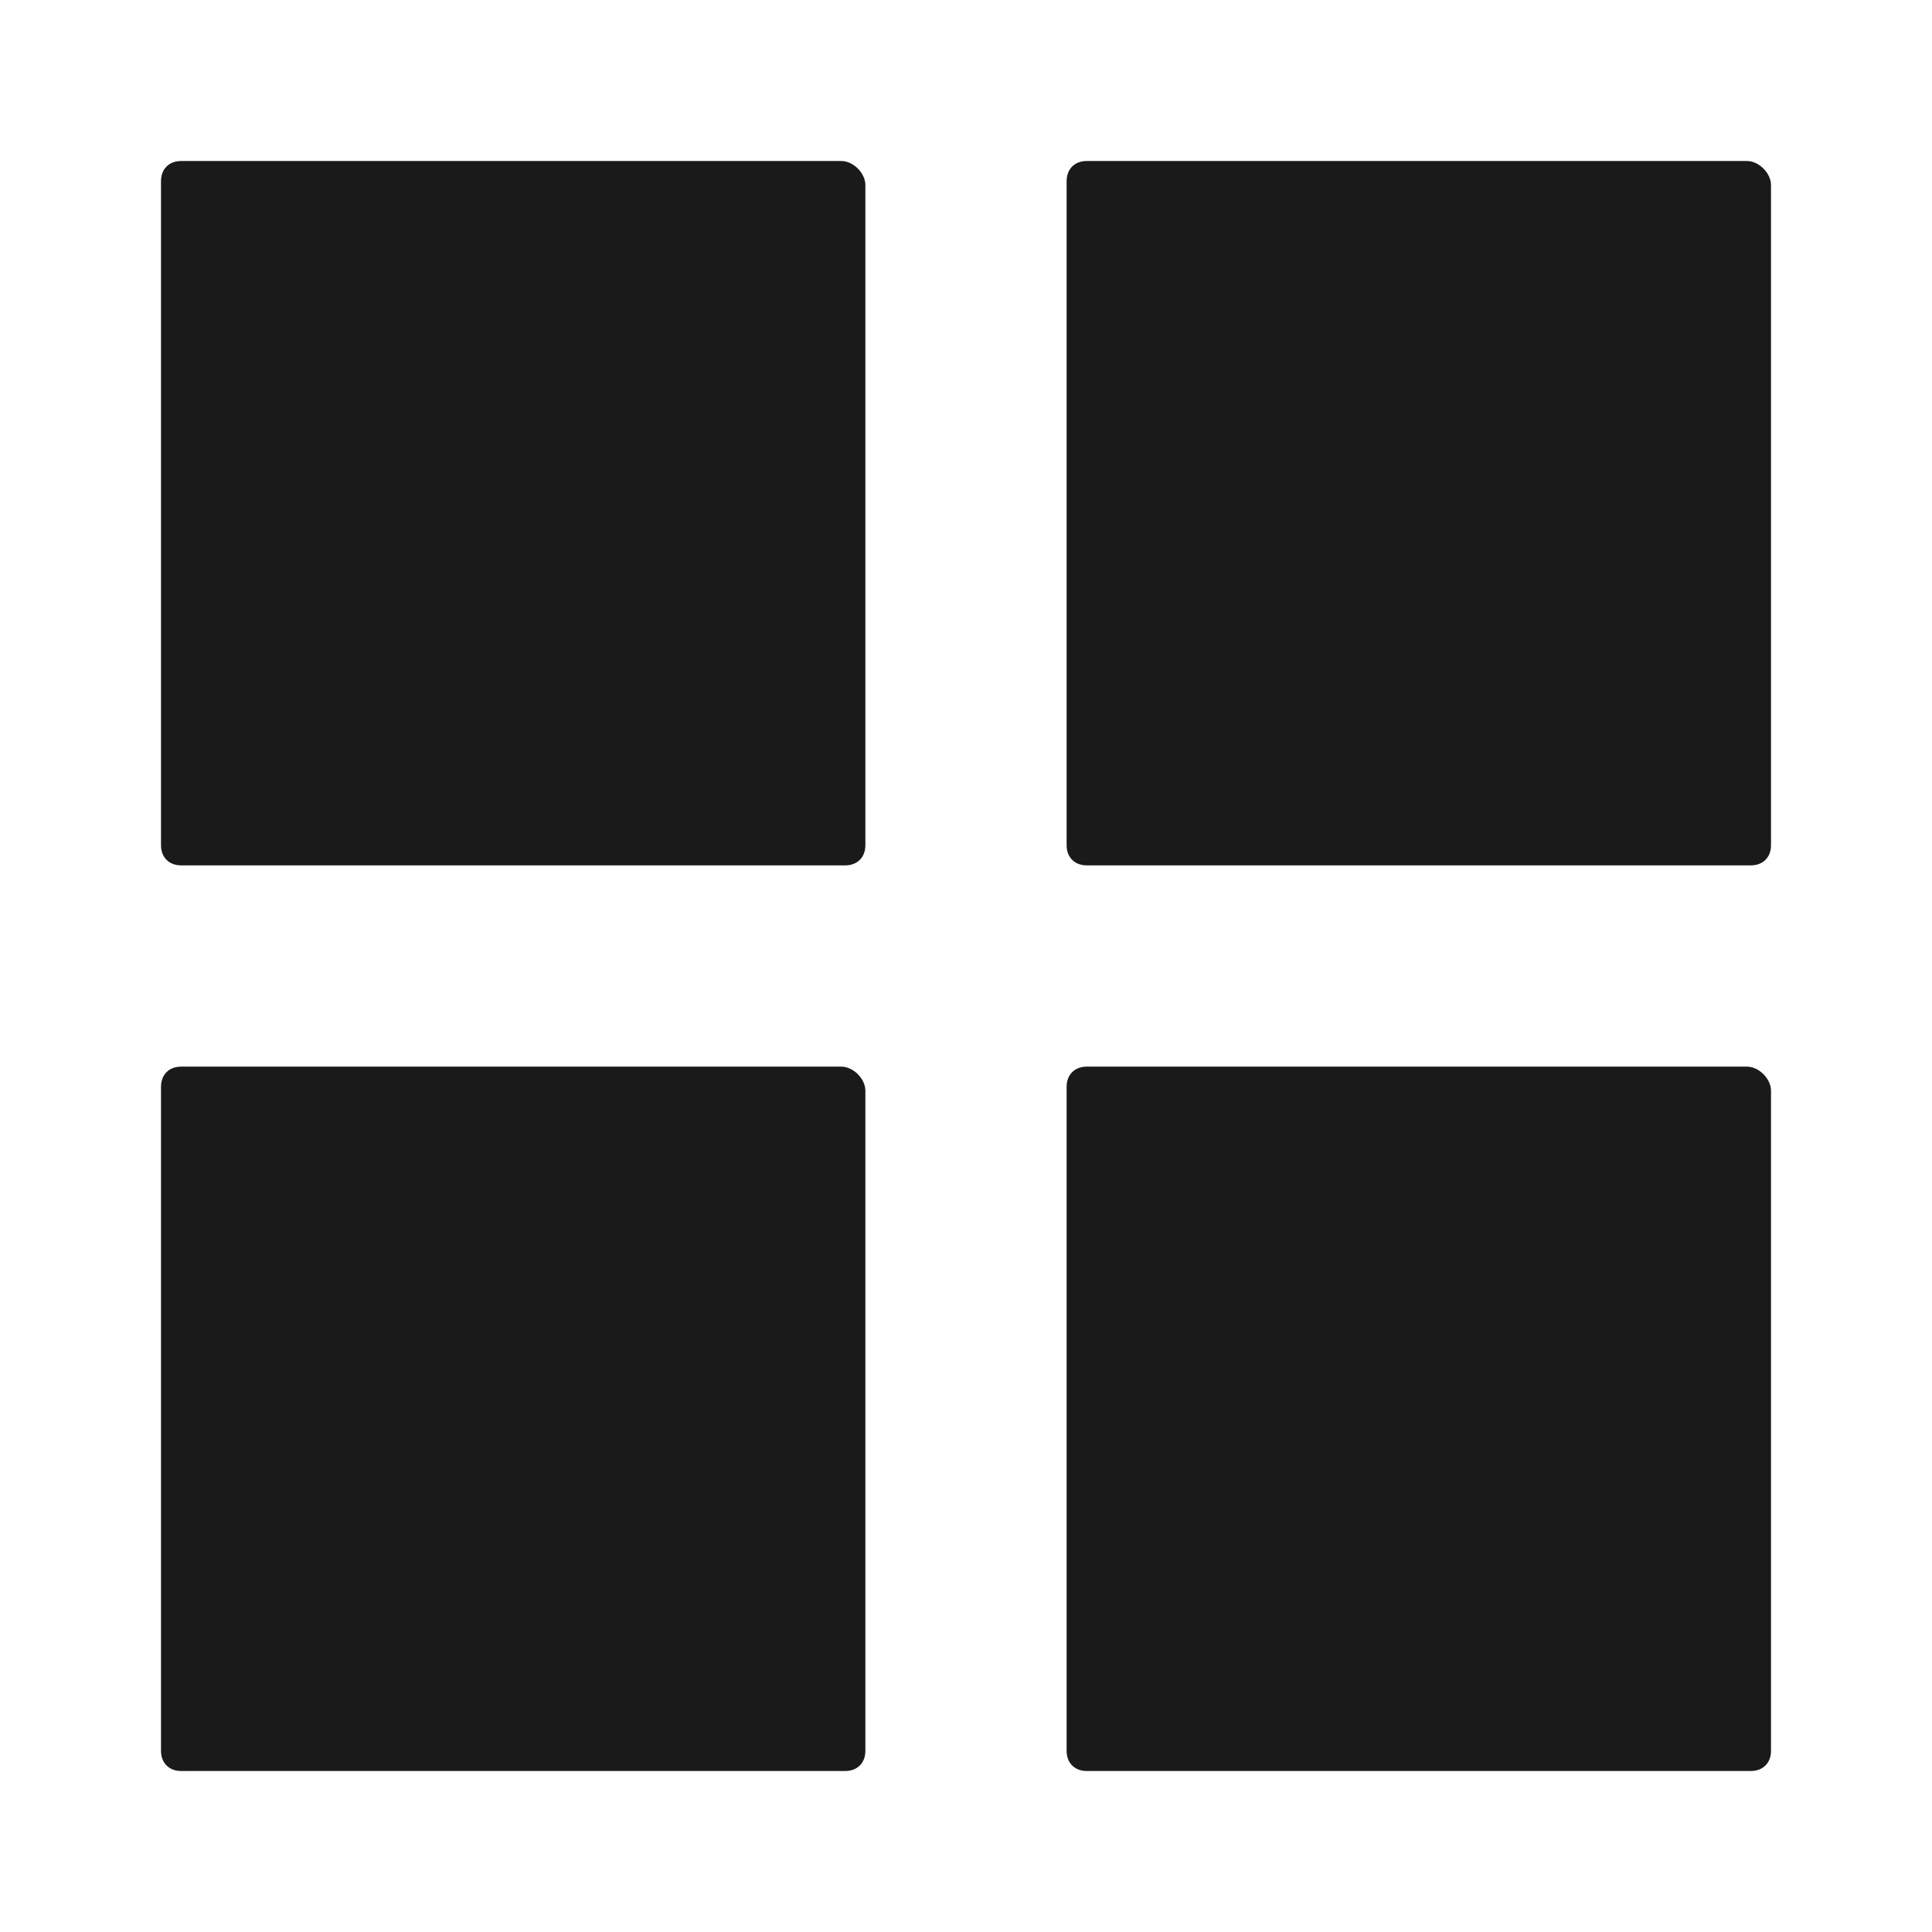 <svg width="24" height="24" fill="none" xmlns="http://www.w3.org/2000/svg"><path d="M10.45 13.25h-8.2c-.15 0-.25.1-.25.25v8.25c0 .15.1.25.25.25h8.25c.15 0 .25-.1.25-.25v-8.2c0-.15-.15-.3-.3-.3Zm11.25 0h-8.2c-.15 0-.25.1-.25.25v8.25c0 .15.1.25.25.25h8.25c.15 0 .25-.1.25-.25v-8.2c0-.15-.15-.3-.3-.3ZM10.45 2h-8.2C2.1 2 2 2.1 2 2.25v8.25c0 .15.1.25.25.25h8.25c.15 0 .25-.1.25-.25V2.3c0-.15-.15-.3-.3-.3ZM21.7 2h-8.2c-.15 0-.25.1-.25.25v8.25c0 .15.1.25.25.25h8.25c.15 0 .25-.1.25-.25V2.3c0-.15-.15-.3-.3-.3Z" fill="#1A1A1A"/></svg>